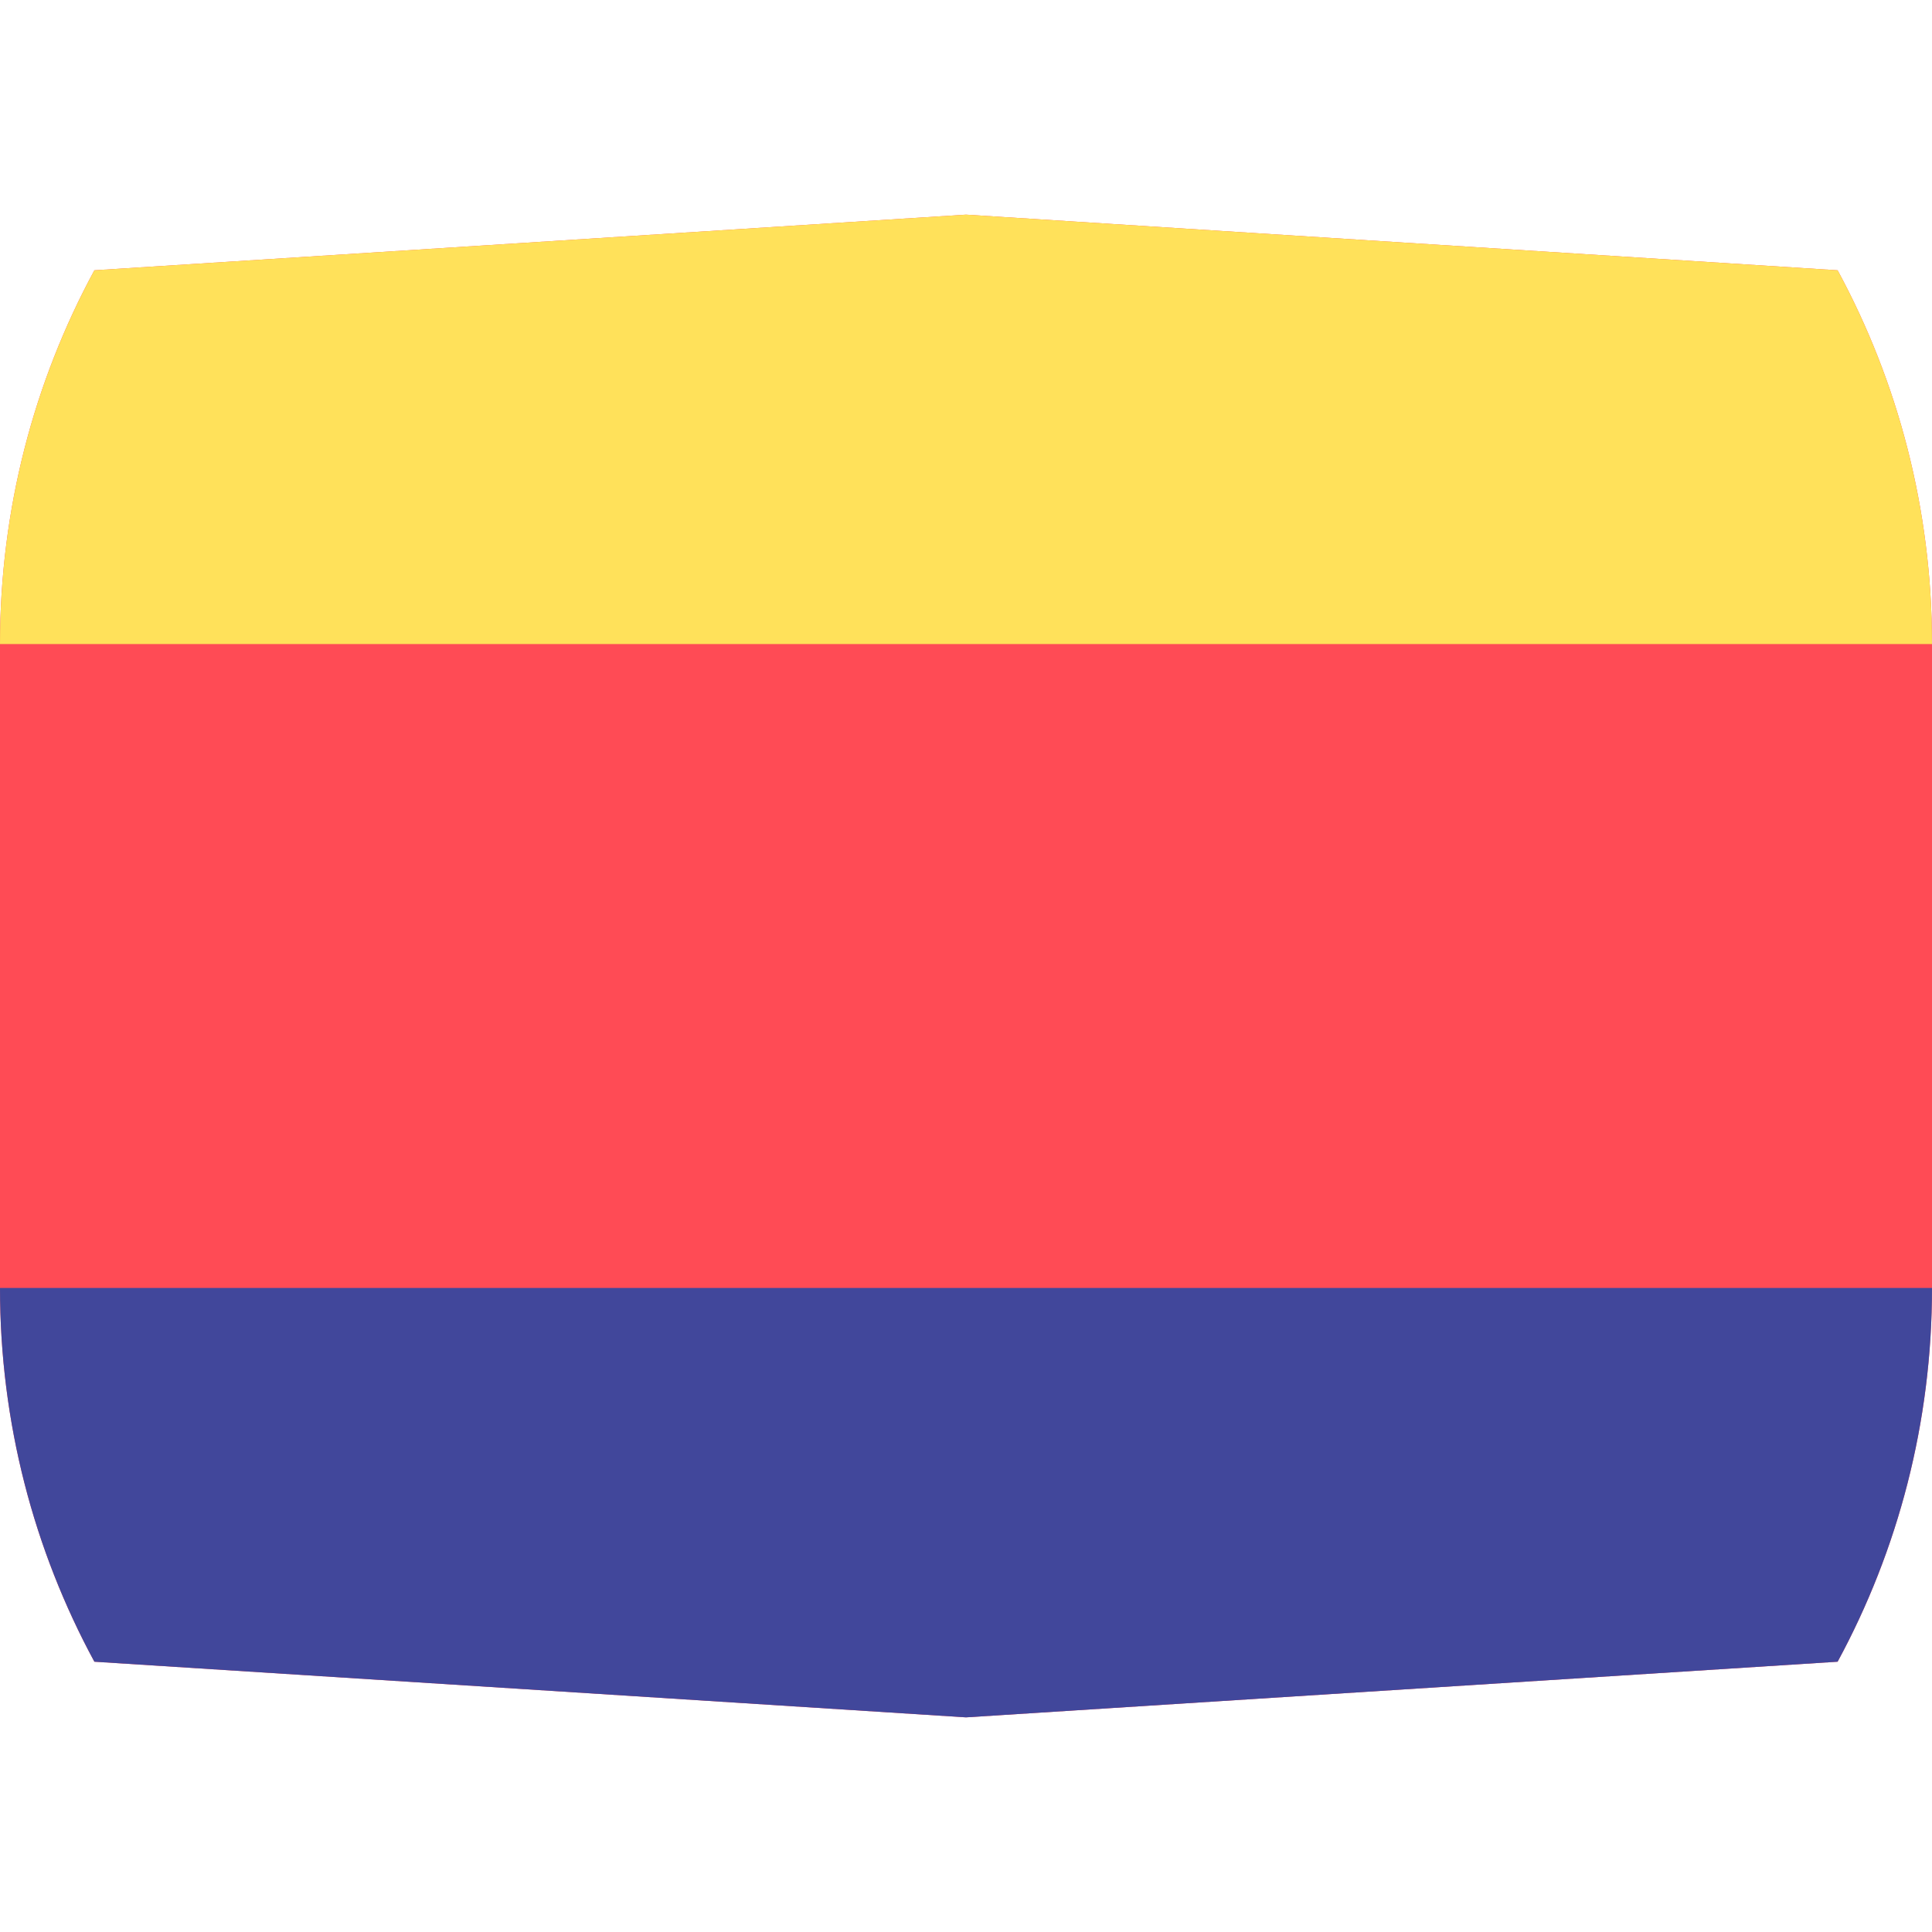 <svg width="20" height="20" viewBox="0 0 20 20" fill="none" xmlns="http://www.w3.org/2000/svg">
<path d="M0 13.333C0 14.727 0.351 16.046 0.977 17.202L10 17.778L19.023 17.202C19.649 16.046 20 14.727 20 13.333V6.667C20 5.273 19.649 3.954 19.023 2.798L10 2.222L0.977 2.798C0.351 3.954 0 5.273 0 6.667V13.333Z" fill="#FF4B55"/>
<path d="M0 6.667C0 5.273 0.351 3.954 0.977 2.798L10 2.222L19.023 2.798C19.649 3.954 20 5.273 20 6.667H0Z" fill="#FFE15A"/>
<path d="M0 13.333C0 14.727 0.351 16.046 0.977 17.202L10 17.778L19.023 17.202C19.649 16.046 20 14.727 20 13.333H0Z" fill="#41479B"/>
</svg>
